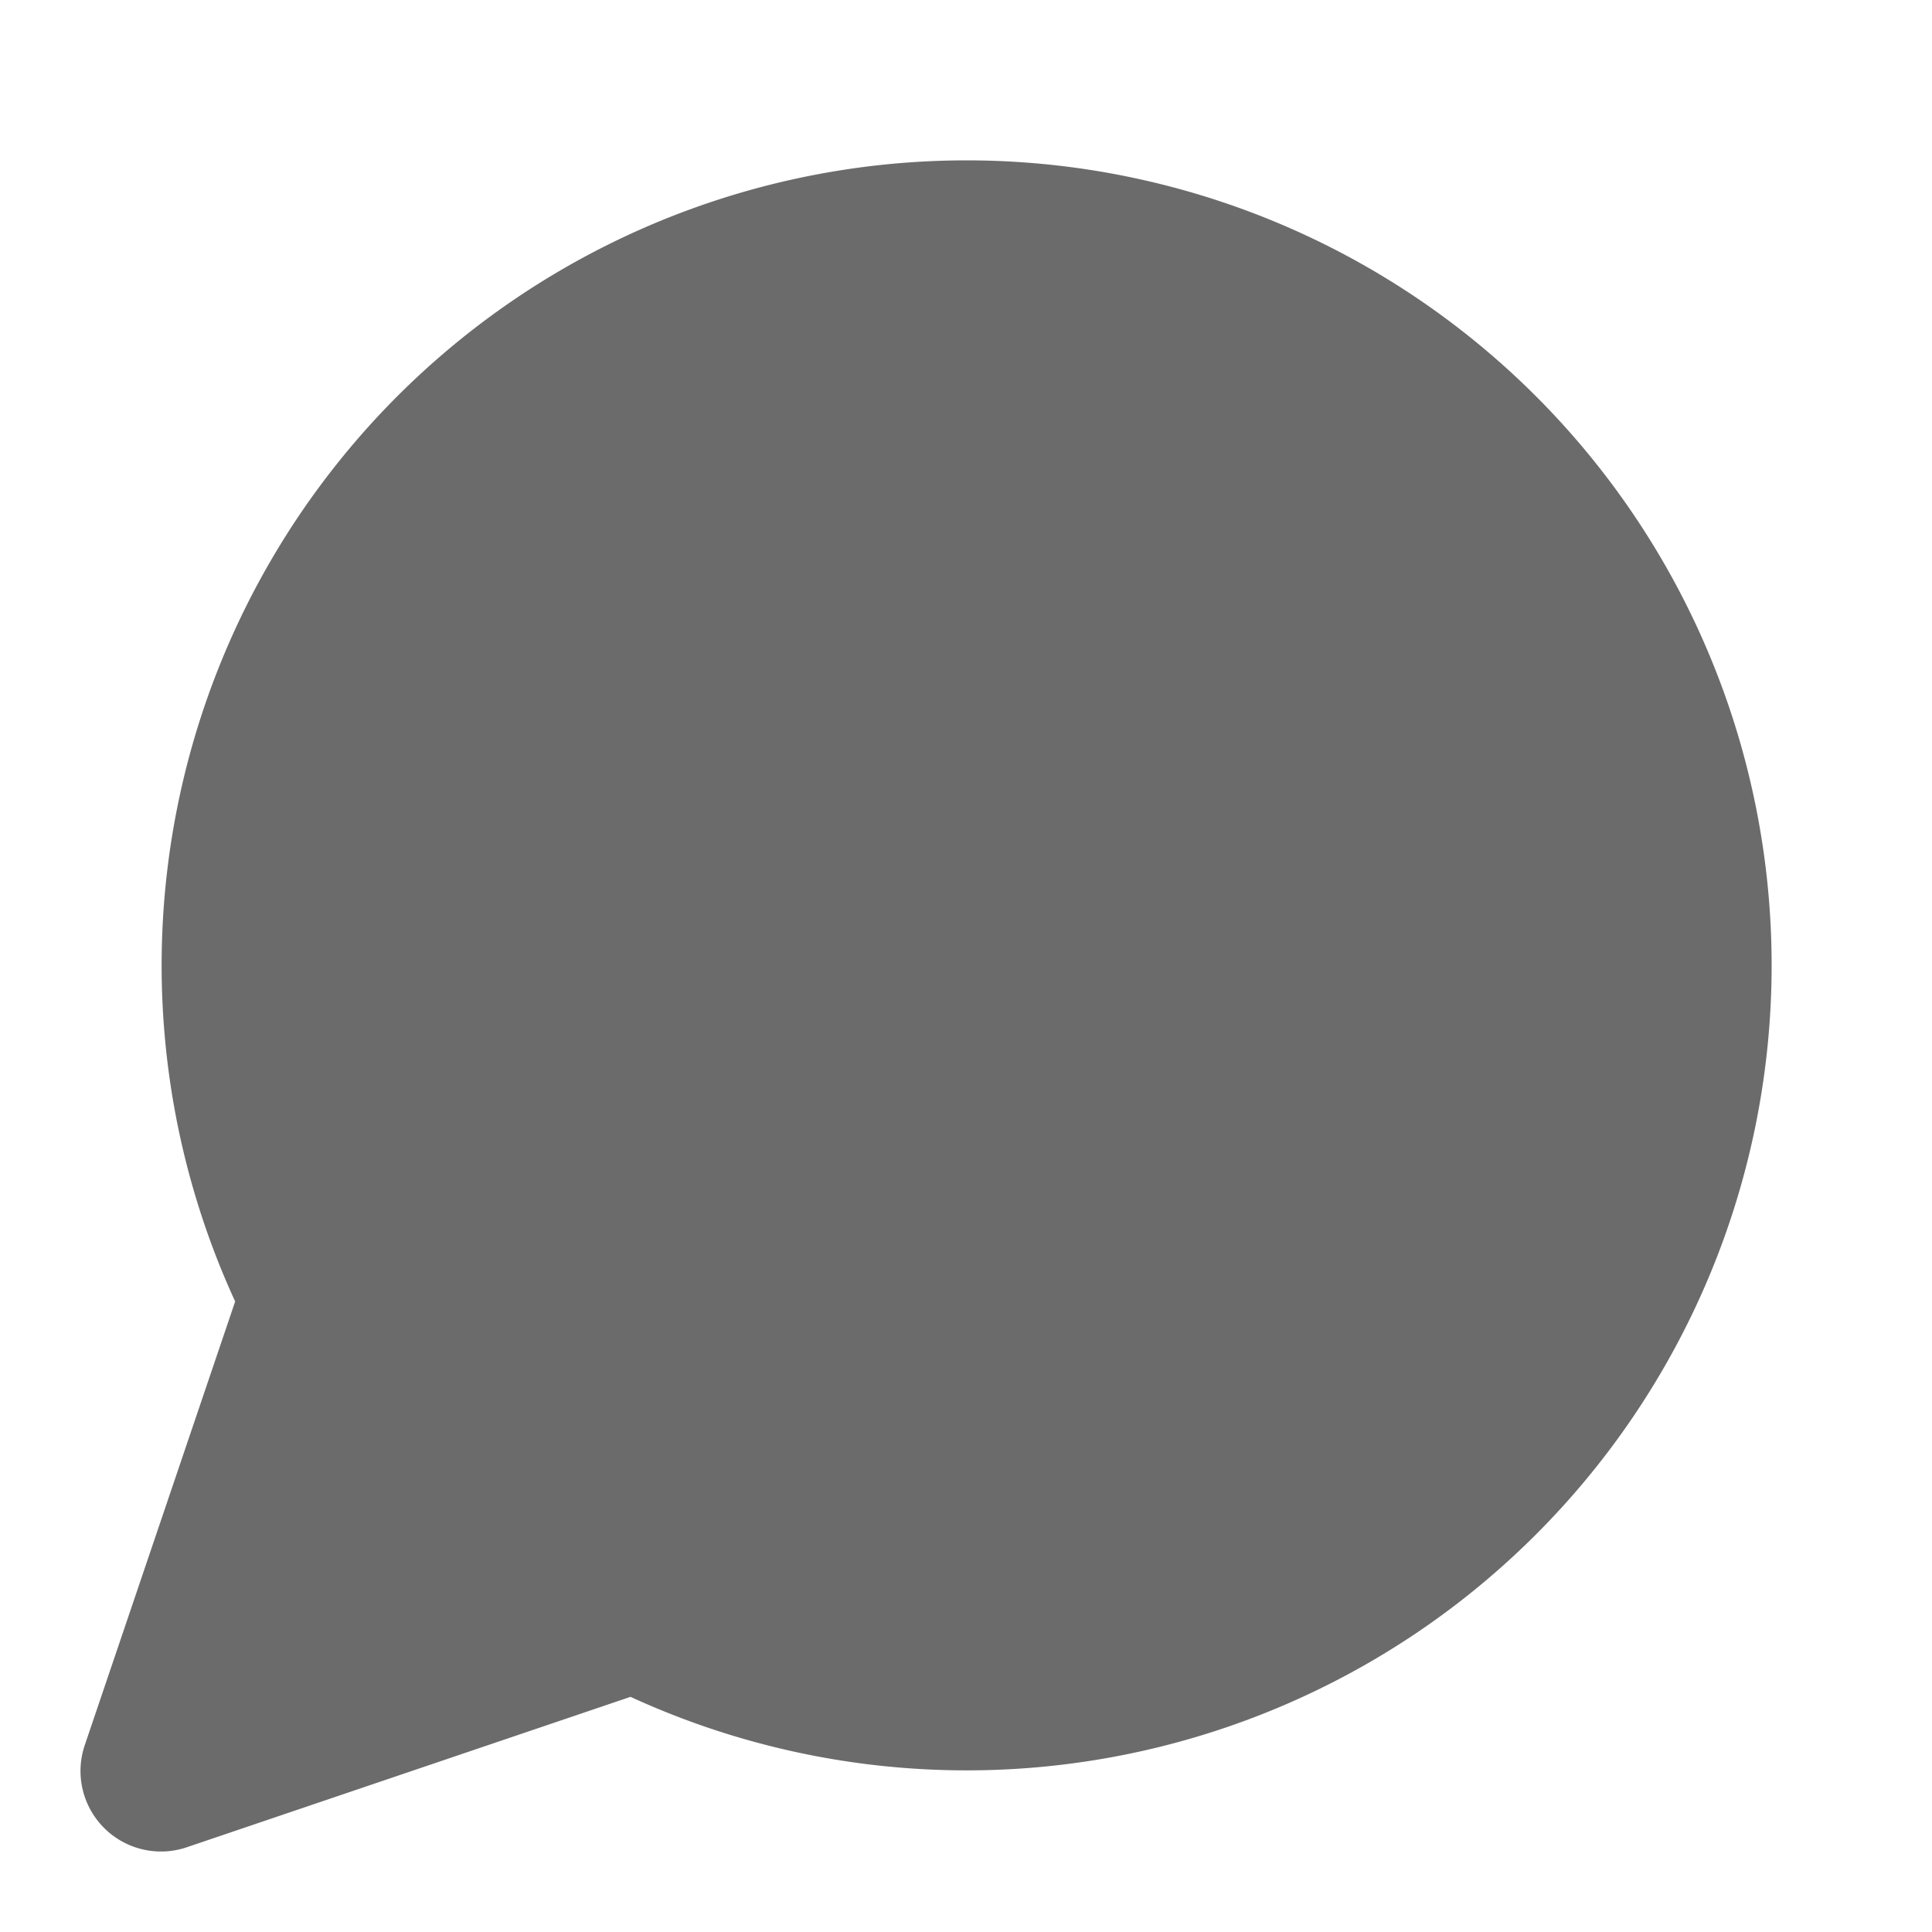 <svg xmlns="http://www.w3.org/2000/svg" width="24" height="24" viewBox="0 0 24 24" fill="#6B6B6B" stroke="#6B6B6B" stroke-width="2" stroke-linecap="round" stroke-linejoin="round" class="lucide lucide-message-circle-icon lucide-message-circle"><path d="M7.9 20A9 9 0 1 0 4 16.1L2 22Z"/></svg>